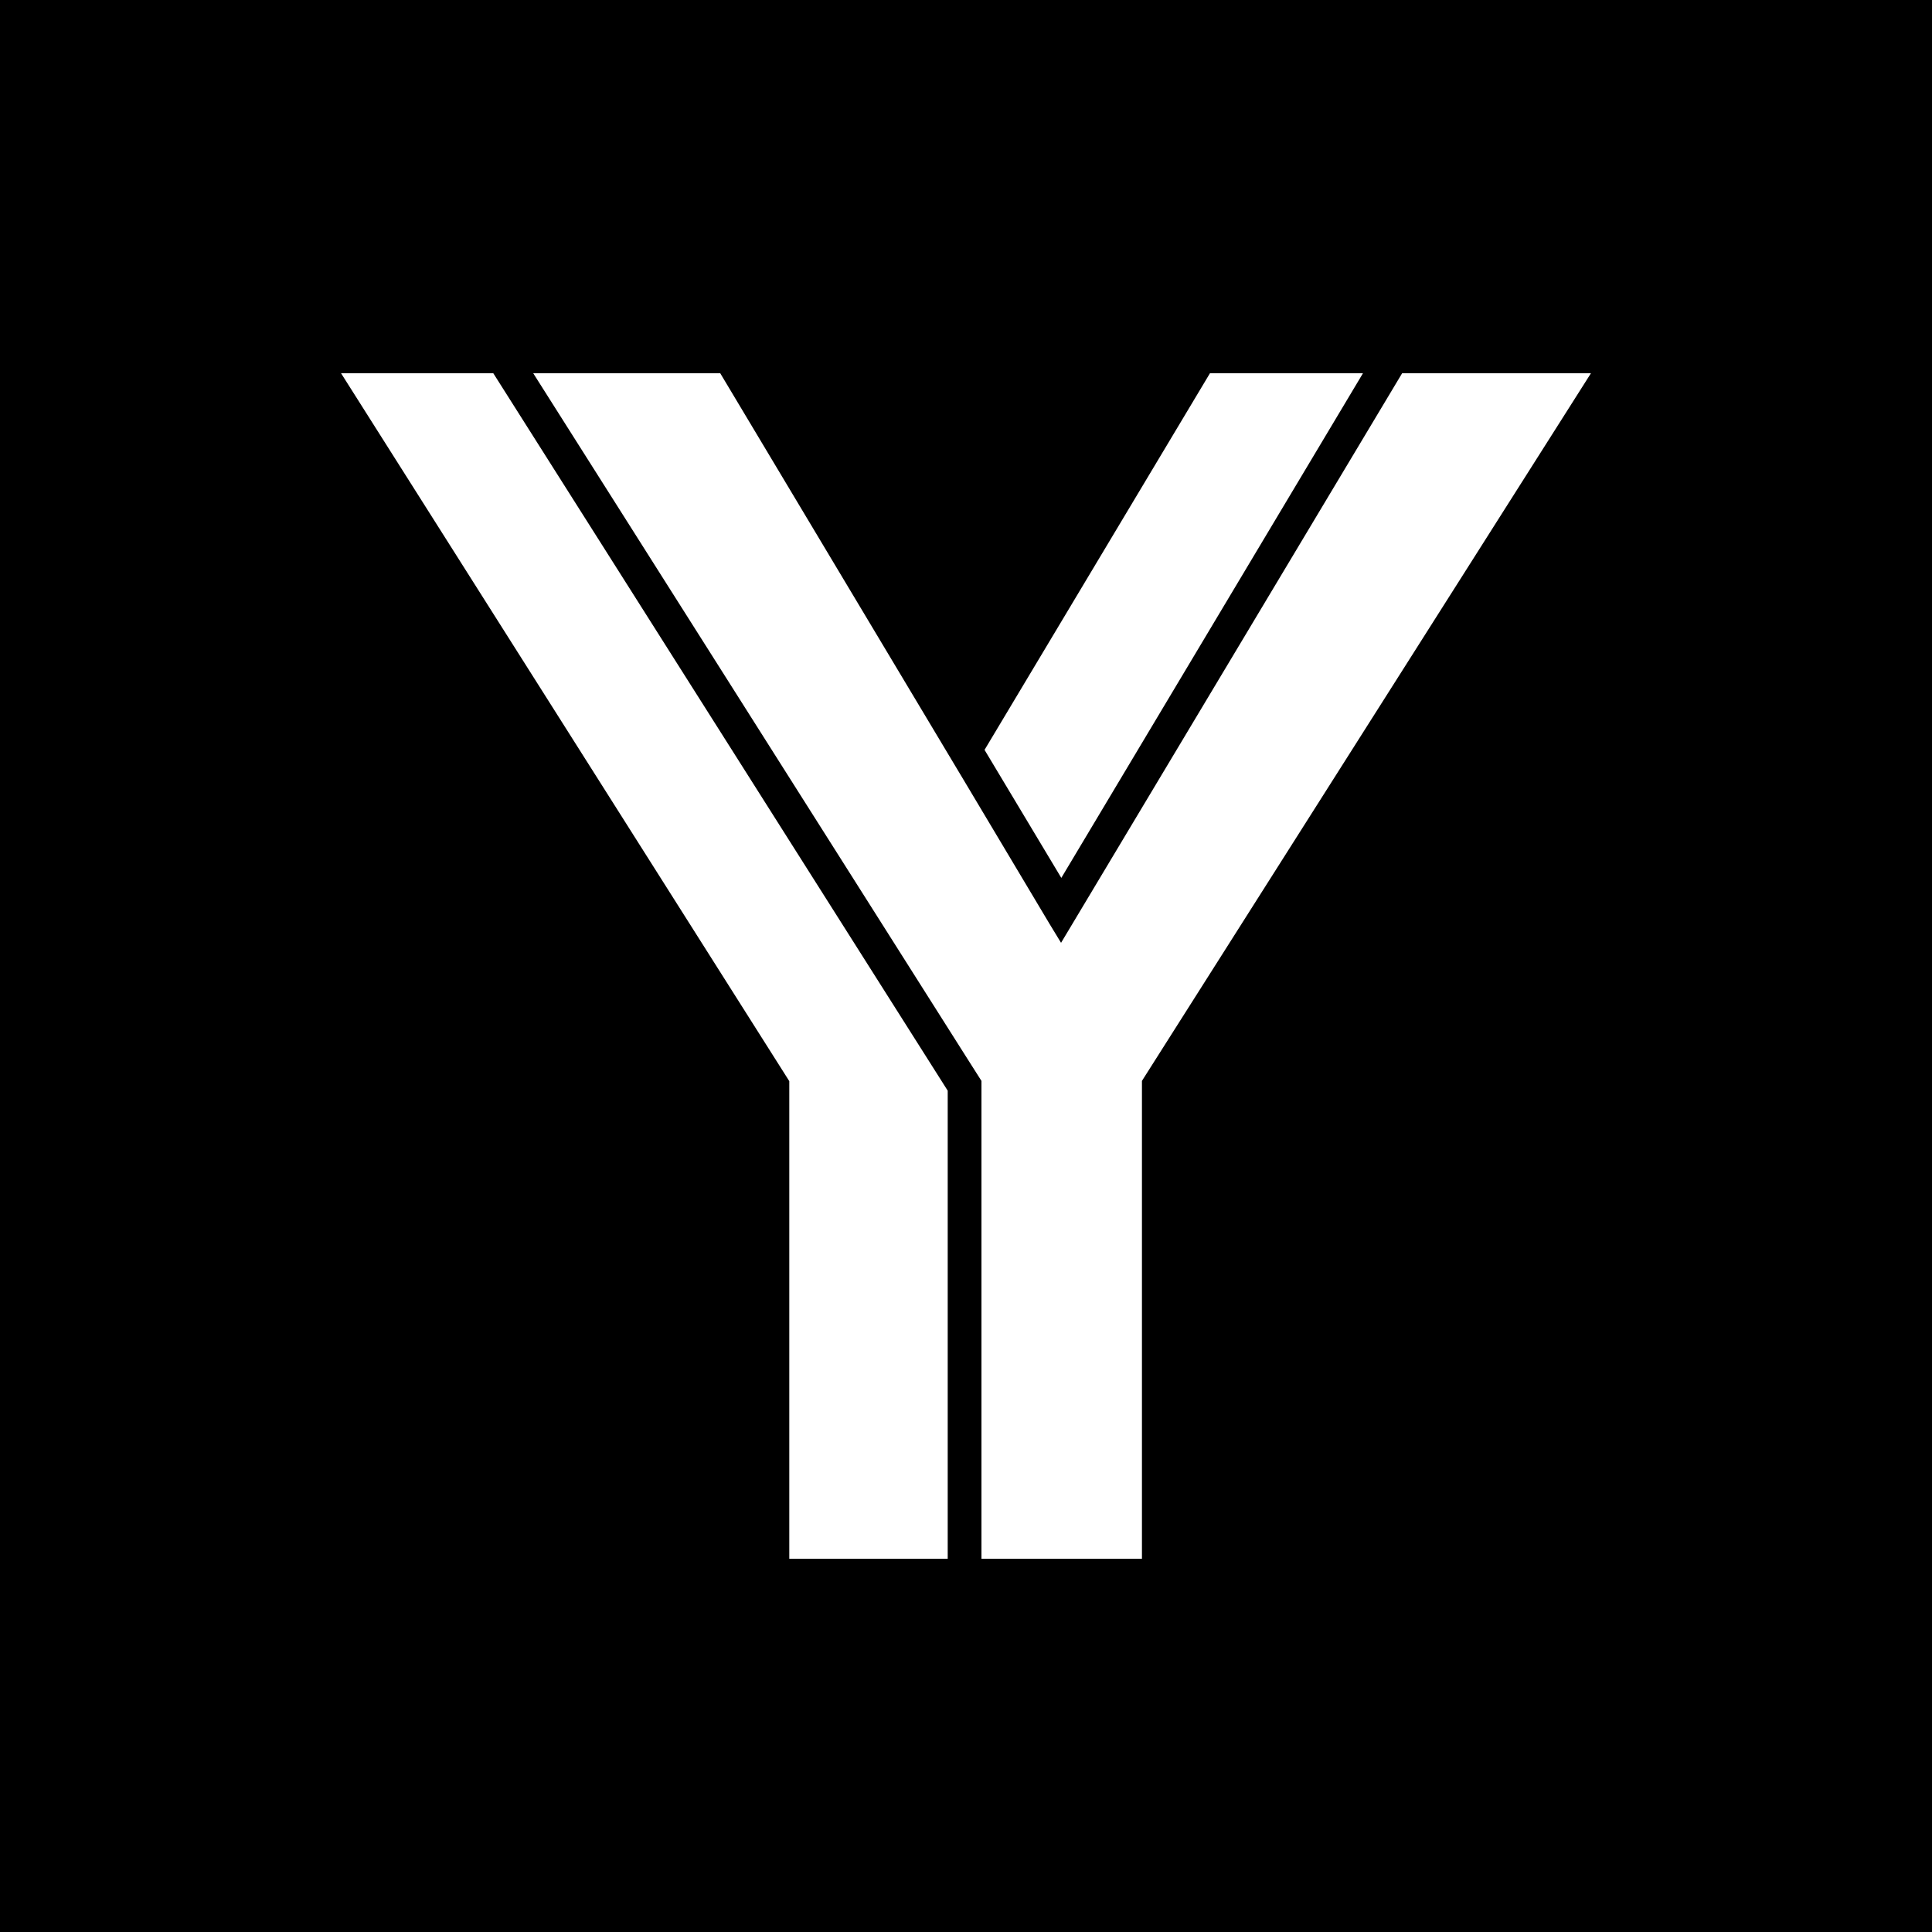 <svg xmlns="http://www.w3.org/2000/svg" xmlns:xlink="http://www.w3.org/1999/xlink" id="Layer_1" x="0px" y="0px" viewBox="0 0 75 75" style="enable-background:new 0 0 75 75;" xml:space="preserve" width="75"  height="75" ><style type="text/css">	.st0{fill:#FFFFFF;}</style><rect width="75" height="75"/><g>	<g>		<polygon class="st0" points="52.91,14.49 46.97,14.49 38.22,29.11 41.2,34.08   "/>		<polygon class="st0" points="19.15,14.49 13.24,14.49 30.64,41.97 30.64,60.51 36.79,60.51 36.79,42.34   "/>		<polygon class="st0" points="61.76,14.49 44.33,41.96 44.33,60.51 38.1,60.51 38.1,41.96 37.49,41 34.21,35.82 20.7,14.49    27.96,14.49 37.47,30.38 40.74,35.86 41.19,36.6 54.43,14.49   "/>	</g></g></svg>